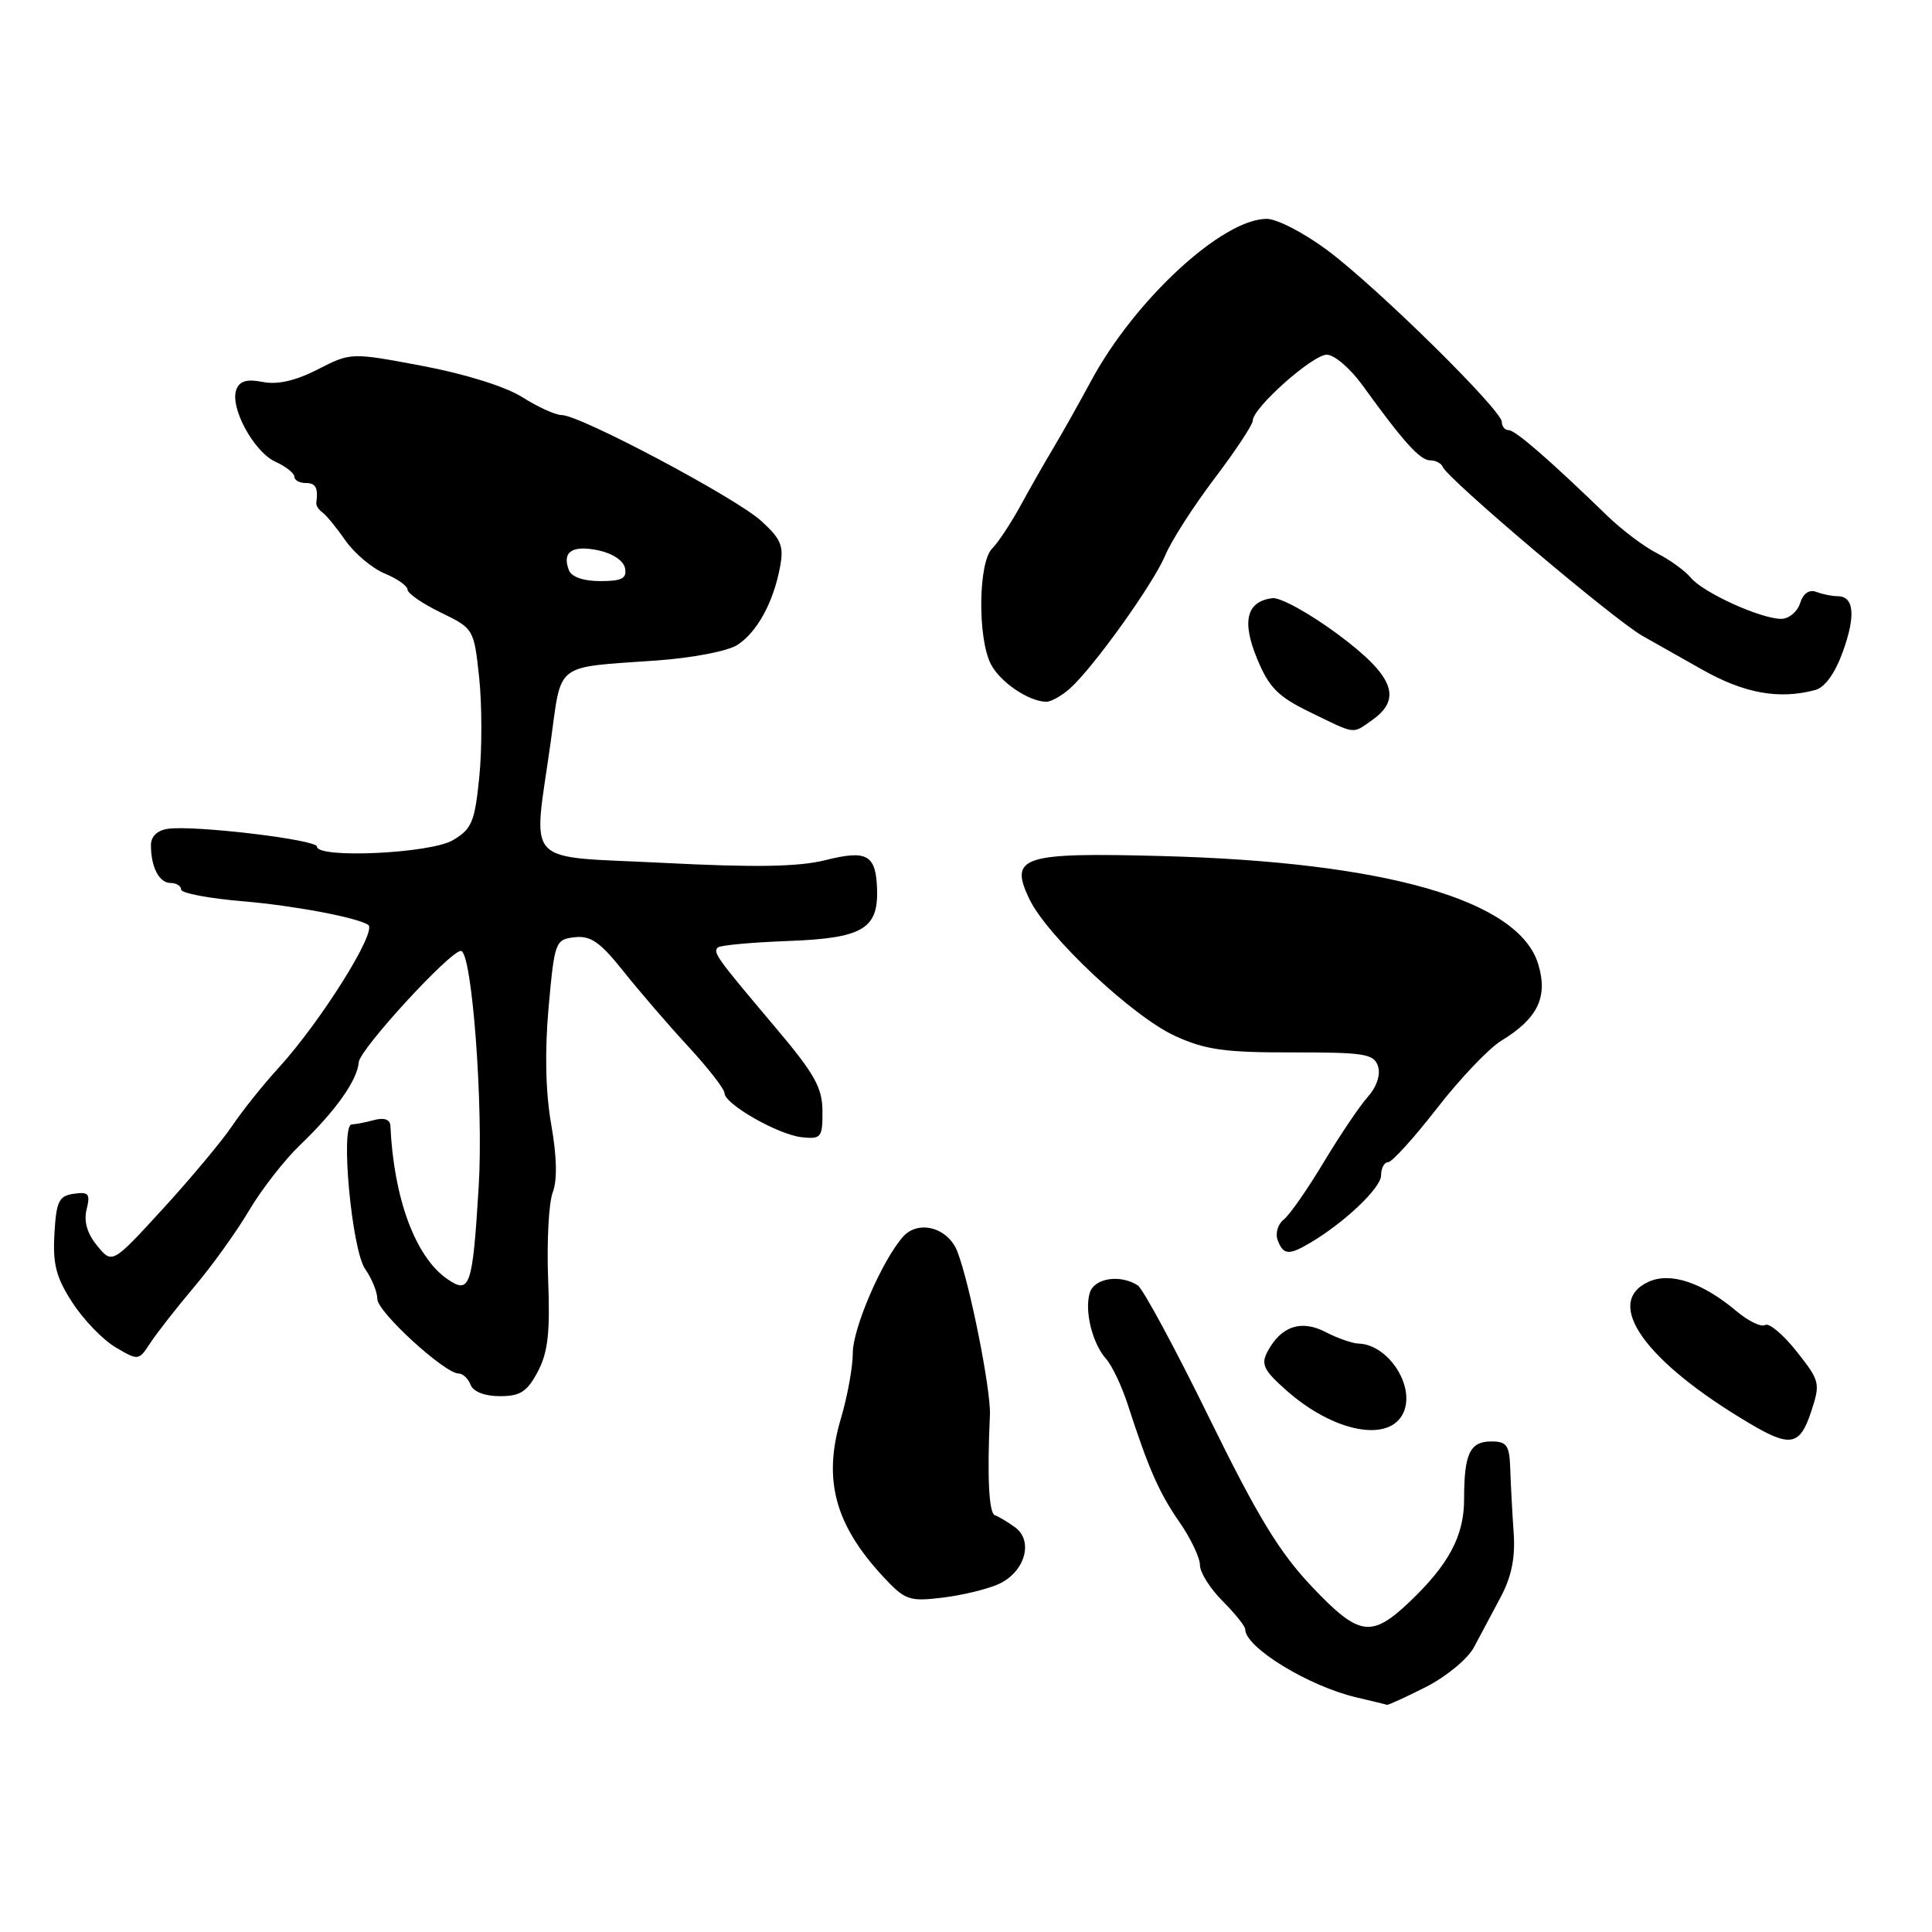 <?xml version="1.0" encoding="UTF-8" standalone="no"?>
<!DOCTYPE svg PUBLIC "-//W3C//DTD SVG 1.1//EN" "http://www.w3.org/Graphics/SVG/1.1/DTD/svg11.dtd" >
<svg xmlns="http://www.w3.org/2000/svg" xmlns:xlink="http://www.w3.org/1999/xlink" version="1.1" viewBox="0 0 256 256">
 <g >
 <path fill="currentColor"
d=" M 188.95 223.53 C 191.64 222.16 194.49 219.81 195.30 218.28 C 196.11 216.75 197.70 213.76 198.84 211.64 C 200.28 208.94 200.80 206.40 200.57 203.14 C 200.39 200.59 200.19 196.81 200.12 194.75 C 200.02 191.50 199.68 191.00 197.61 191.00 C 194.76 191.00 194.00 192.62 194.00 198.68 C 194.00 203.50 191.97 207.31 186.78 212.25 C 181.71 217.06 180.08 216.82 173.90 210.31 C 169.53 205.71 166.68 201.03 160.20 187.82 C 155.70 178.64 151.45 170.77 150.76 170.32 C 148.44 168.83 145.03 169.34 144.41 171.28 C 143.66 173.65 144.74 178.03 146.57 180.07 C 147.35 180.94 148.63 183.64 149.42 186.07 C 152.19 194.62 153.58 197.79 156.28 201.68 C 157.78 203.84 159.00 206.41 159.00 207.38 C 159.00 208.36 160.35 210.50 162.00 212.15 C 163.65 213.80 165.00 215.49 165.00 215.90 C 165.00 218.29 173.38 223.42 179.72 224.91 C 181.80 225.40 183.63 225.84 183.78 225.90 C 183.94 225.95 186.26 224.89 188.95 223.53 Z  M 132.32 209.90 C 135.80 208.32 136.99 204.20 134.51 202.38 C 133.52 201.66 132.32 200.94 131.83 200.78 C 131.03 200.51 130.79 195.67 131.17 187.50 C 131.32 184.25 128.52 170.14 126.86 165.85 C 125.63 162.65 121.68 161.58 119.64 163.89 C 116.85 167.07 113.00 176.00 113.00 179.29 C 113.00 181.13 112.29 185.04 111.42 187.97 C 109.02 196.03 110.62 202.00 116.99 208.88 C 119.92 212.03 120.45 212.23 124.86 211.70 C 127.46 211.39 130.82 210.58 132.32 209.90 Z  M 239.98 187.07 C 241.23 183.27 241.16 182.99 238.05 179.06 C 236.28 176.82 234.40 175.25 233.89 175.57 C 233.38 175.88 231.68 175.07 230.11 173.75 C 225.59 169.94 221.35 168.52 218.45 169.84 C 212.39 172.60 217.97 180.42 231.88 188.64 C 237.22 191.81 238.50 191.56 239.98 187.07 Z  M 185.96 187.19 C 187.56 183.68 183.95 178.13 180.00 178.03 C 179.18 178.00 177.22 177.32 175.66 176.51 C 172.44 174.83 169.76 175.71 167.97 179.06 C 167.05 180.77 167.42 181.55 170.47 184.25 C 176.76 189.81 184.12 191.21 185.96 187.19 Z  M 71.26 181.75 C 72.61 179.19 72.91 176.58 72.63 169.50 C 72.44 164.55 72.71 159.38 73.24 158.00 C 73.86 156.36 73.79 153.26 73.04 149.00 C 72.29 144.74 72.17 139.39 72.69 133.50 C 73.48 124.76 73.58 124.49 76.14 124.19 C 78.26 123.95 79.52 124.82 82.60 128.69 C 84.71 131.34 88.58 135.84 91.22 138.69 C 93.85 141.54 96.00 144.31 96.00 144.84 C 96.00 146.30 103.13 150.36 106.25 150.69 C 108.81 150.96 109.00 150.72 108.98 147.24 C 108.97 144.12 107.94 142.28 102.73 136.12 C 94.92 126.87 94.45 126.22 95.11 125.55 C 95.41 125.25 99.57 124.87 104.36 124.69 C 114.23 124.33 116.36 123.11 116.22 117.92 C 116.08 113.24 114.93 112.58 109.34 113.98 C 105.81 114.86 100.04 114.96 88.00 114.34 C 69.00 113.37 70.63 115.12 72.98 98.24 C 74.45 87.64 73.34 88.49 86.99 87.52 C 91.78 87.18 96.46 86.27 97.72 85.45 C 100.33 83.74 102.46 79.86 103.35 75.18 C 103.89 72.34 103.53 71.46 100.87 69.03 C 97.51 65.96 76.86 55.00 74.44 55.00 C 73.62 55.00 71.28 53.94 69.23 52.64 C 67.00 51.23 61.67 49.56 56.00 48.49 C 46.50 46.70 46.50 46.70 42.10 48.95 C 39.15 50.46 36.76 51.00 34.81 50.61 C 32.73 50.20 31.76 50.47 31.32 51.61 C 30.42 53.95 33.62 59.87 36.49 61.18 C 37.87 61.81 39.00 62.70 39.00 63.16 C 39.00 63.62 39.67 64.00 40.50 64.00 C 41.84 64.00 42.18 64.63 41.91 66.64 C 41.87 66.99 42.23 67.55 42.71 67.89 C 43.20 68.22 44.58 69.90 45.77 71.62 C 46.97 73.33 49.31 75.30 50.97 75.99 C 52.64 76.68 54.00 77.64 54.00 78.13 C 54.00 78.62 55.98 79.99 58.40 81.16 C 62.78 83.29 62.80 83.34 63.49 89.76 C 63.87 93.31 63.88 99.24 63.51 102.94 C 62.91 108.92 62.52 109.85 60.01 111.33 C 57.04 113.09 42.00 113.79 42.00 112.18 C 42.00 111.26 25.77 109.32 22.25 109.82 C 20.84 110.02 20.00 110.83 20.00 111.99 C 20.00 114.90 21.09 117.00 22.61 117.00 C 23.37 117.00 24.00 117.39 24.00 117.87 C 24.00 118.35 27.71 119.05 32.25 119.43 C 38.95 120.00 47.31 121.57 48.79 122.55 C 50.03 123.37 42.48 135.41 36.91 141.50 C 34.89 143.70 32.13 147.16 30.76 149.19 C 29.39 151.22 25.25 156.17 21.57 160.19 C 14.87 167.50 14.87 167.50 12.87 165.06 C 11.54 163.44 11.08 161.83 11.48 160.24 C 11.99 158.19 11.75 157.90 9.79 158.18 C 7.80 158.46 7.46 159.15 7.21 163.50 C 6.98 167.53 7.44 169.29 9.60 172.61 C 11.07 174.88 13.64 177.54 15.32 178.53 C 18.34 180.31 18.38 180.31 19.93 177.93 C 20.80 176.61 23.41 173.27 25.74 170.51 C 28.07 167.76 31.34 163.21 33.00 160.40 C 34.66 157.60 37.70 153.69 39.76 151.72 C 44.48 147.20 47.36 143.12 47.54 140.74 C 47.66 139.04 59.63 126.00 61.07 126.00 C 62.53 126.00 64.08 146.47 63.43 157.23 C 62.61 170.61 62.28 171.58 59.20 169.43 C 55.03 166.50 52.17 158.78 51.73 149.18 C 51.69 148.33 50.91 148.06 49.58 148.41 C 48.44 148.72 47.10 148.98 46.61 148.99 C 45.07 149.01 46.61 165.60 48.38 168.14 C 49.27 169.41 50.00 171.20 50.00 172.13 C 50.00 173.83 58.92 182.00 60.78 182.00 C 61.33 182.00 62.05 182.68 62.36 183.50 C 62.71 184.41 64.23 185.00 66.24 185.00 C 68.95 185.00 69.85 184.41 71.26 181.75 Z  M 173.56 164.71 C 178.13 162.02 183.00 157.40 183.00 155.75 C 183.00 154.79 183.42 154.00 183.93 154.00 C 184.44 154.00 187.36 150.78 190.41 146.85 C 193.47 142.91 197.30 138.89 198.93 137.90 C 203.78 134.95 205.15 132.09 203.81 127.72 C 201.21 119.25 183.59 114.21 153.93 113.43 C 135.40 112.94 133.71 113.49 136.38 119.10 C 138.71 124.01 150.05 134.68 155.70 137.27 C 159.71 139.10 162.28 139.47 171.25 139.45 C 180.87 139.44 182.07 139.64 182.60 141.31 C 182.95 142.43 182.41 144.03 181.24 145.34 C 180.17 146.53 177.55 150.43 175.40 154.00 C 173.26 157.57 170.87 161.00 170.09 161.61 C 169.31 162.22 168.96 163.44 169.31 164.36 C 170.05 166.29 170.78 166.35 173.56 164.71 Z  M 181.78 95.44 C 185.88 92.57 184.67 89.53 177.25 84.03 C 173.54 81.28 169.65 79.13 168.60 79.26 C 165.17 79.69 164.51 82.30 166.58 87.30 C 168.14 91.08 169.34 92.30 173.49 94.32 C 179.74 97.37 179.14 97.29 181.78 95.44 Z  M 141.75 91.25 C 144.86 88.48 152.82 77.37 154.41 73.57 C 155.20 71.66 158.14 67.09 160.93 63.40 C 163.72 59.72 166.00 56.27 166.00 55.73 C 166.00 54.05 173.92 47.00 175.81 47.00 C 176.80 47.00 178.94 48.83 180.56 51.08 C 185.94 58.53 188.16 61.00 189.51 61.00 C 190.24 61.00 190.98 61.39 191.17 61.86 C 191.78 63.44 213.94 82.19 217.67 84.28 C 218.86 84.95 222.43 86.96 225.59 88.75 C 231.16 91.89 235.75 92.71 240.53 91.43 C 241.82 91.08 243.16 89.21 244.20 86.32 C 245.92 81.52 245.67 79.00 243.47 79.00 C 242.75 79.00 241.49 78.74 240.67 78.43 C 239.73 78.07 238.94 78.62 238.52 79.93 C 238.16 81.07 237.03 82.00 236.02 82.00 C 233.31 82.00 225.70 78.54 224.06 76.57 C 223.28 75.63 221.26 74.17 219.57 73.31 C 217.88 72.46 214.93 70.24 213.00 68.37 C 205.31 60.92 200.79 57.00 199.92 57.00 C 199.41 57.00 199.00 56.51 199.00 55.91 C 199.00 54.35 182.50 38.10 175.91 33.18 C 172.83 30.88 169.21 29.00 167.85 29.00 C 161.98 29.00 150.34 39.74 144.56 50.50 C 143.08 53.25 140.89 57.15 139.69 59.17 C 138.48 61.18 136.47 64.72 135.21 67.03 C 133.94 69.34 132.26 71.89 131.46 72.69 C 129.63 74.51 129.52 84.49 131.28 87.98 C 132.50 90.37 136.29 92.95 138.64 92.99 C 139.27 92.99 140.66 92.21 141.75 91.25 Z  M 75.38 75.55 C 74.45 73.13 75.79 72.21 79.23 72.91 C 81.15 73.31 82.62 74.28 82.82 75.29 C 83.08 76.65 82.40 77.00 79.54 77.00 C 77.31 77.00 75.72 76.45 75.38 75.55 Z "/>
</g>
</svg>